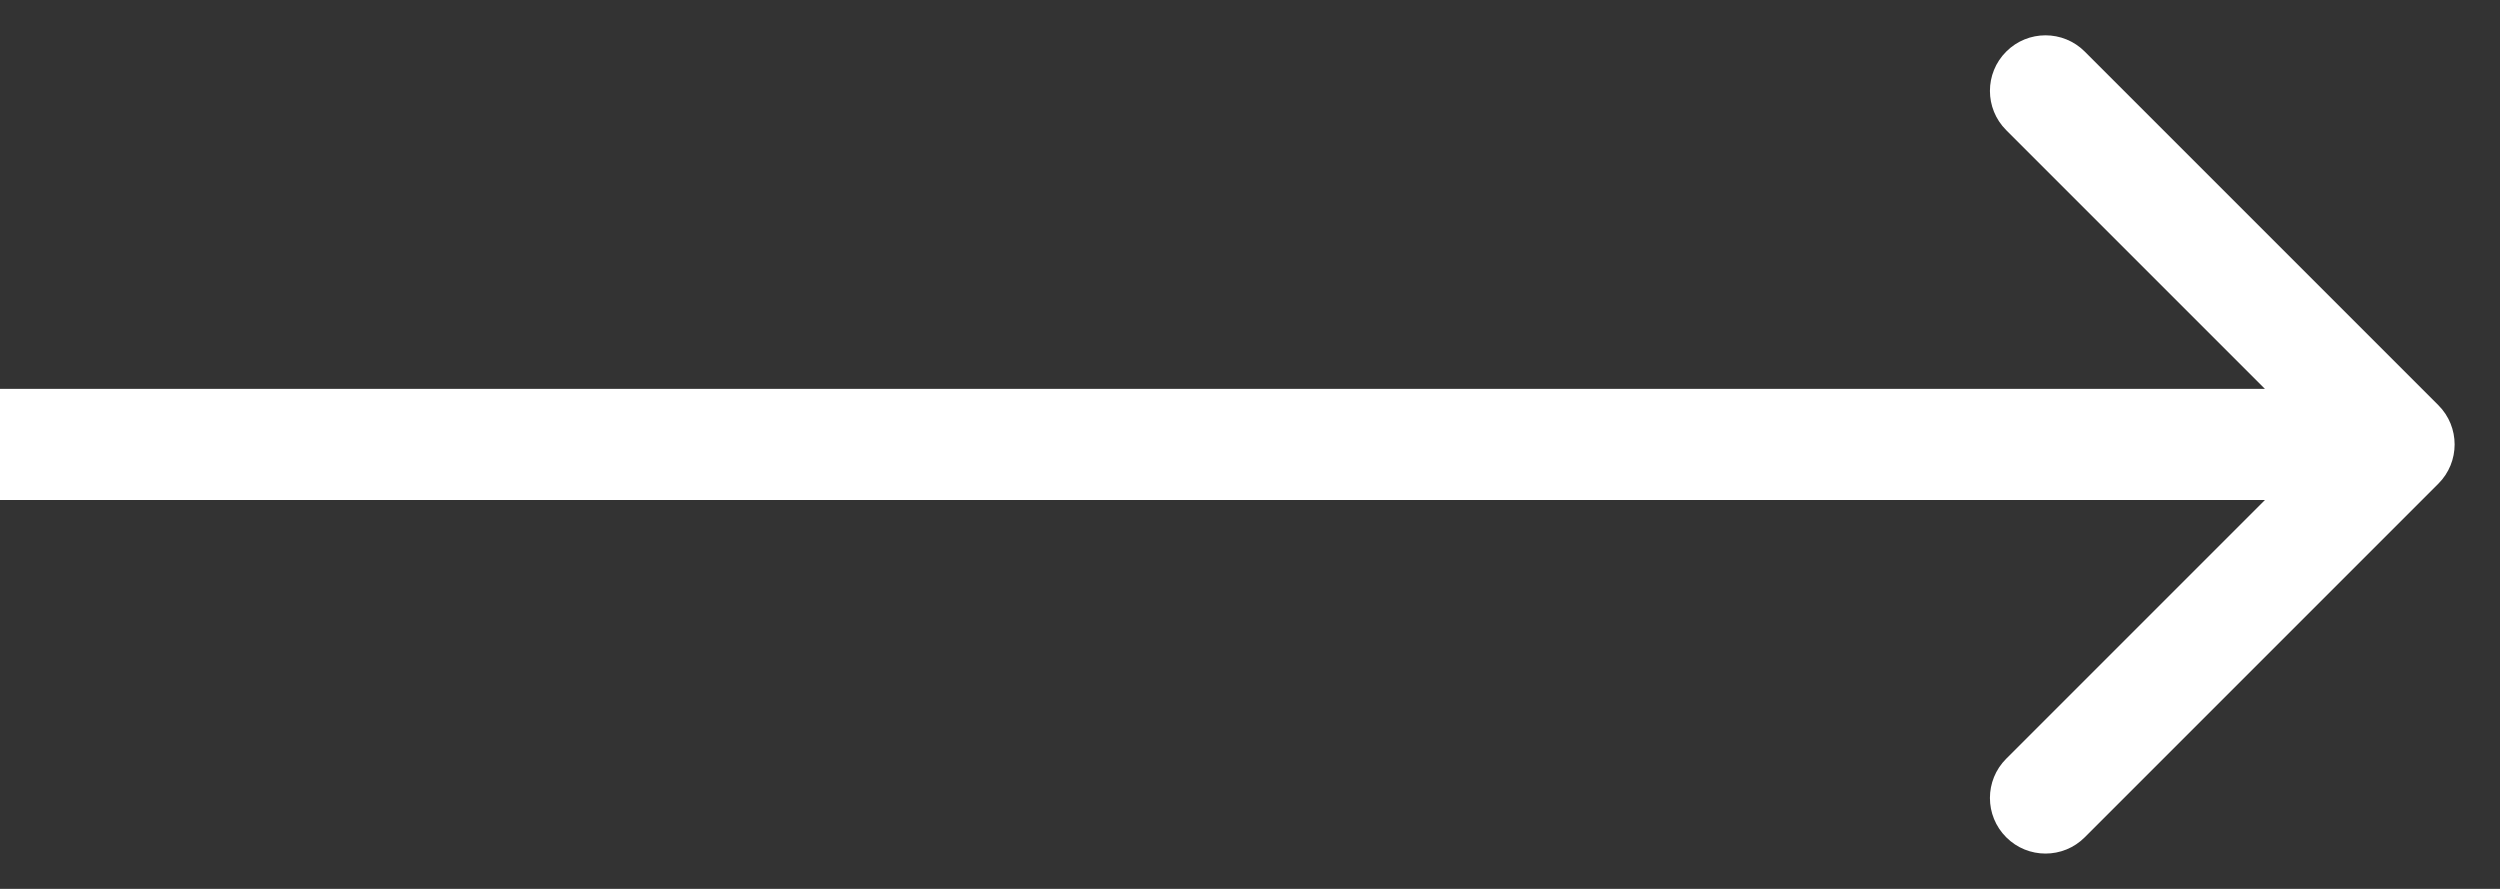 <svg width="45" height="16" viewBox="0 0 45 16" fill="none" xmlns="http://www.w3.org/2000/svg">
<rect x="0" y="0" width="45" height="16" fill="#333333" stroke="none"/>
<path id="Arrow 1" d="M43.89 8.707C44.281 8.317 44.281 7.683 43.89 7.293L37.526 0.929C37.136 0.538 36.502 0.538 36.112 0.929C35.721 1.319 35.721 1.953 36.112 2.343L41.769 8L36.112 13.657C35.721 14.047 35.721 14.681 36.112 15.071C36.502 15.462 37.136 15.462 37.526 15.071L43.89 8.707ZM0 9H43.183V7H0V9Z" fill="white"/>
</svg>
